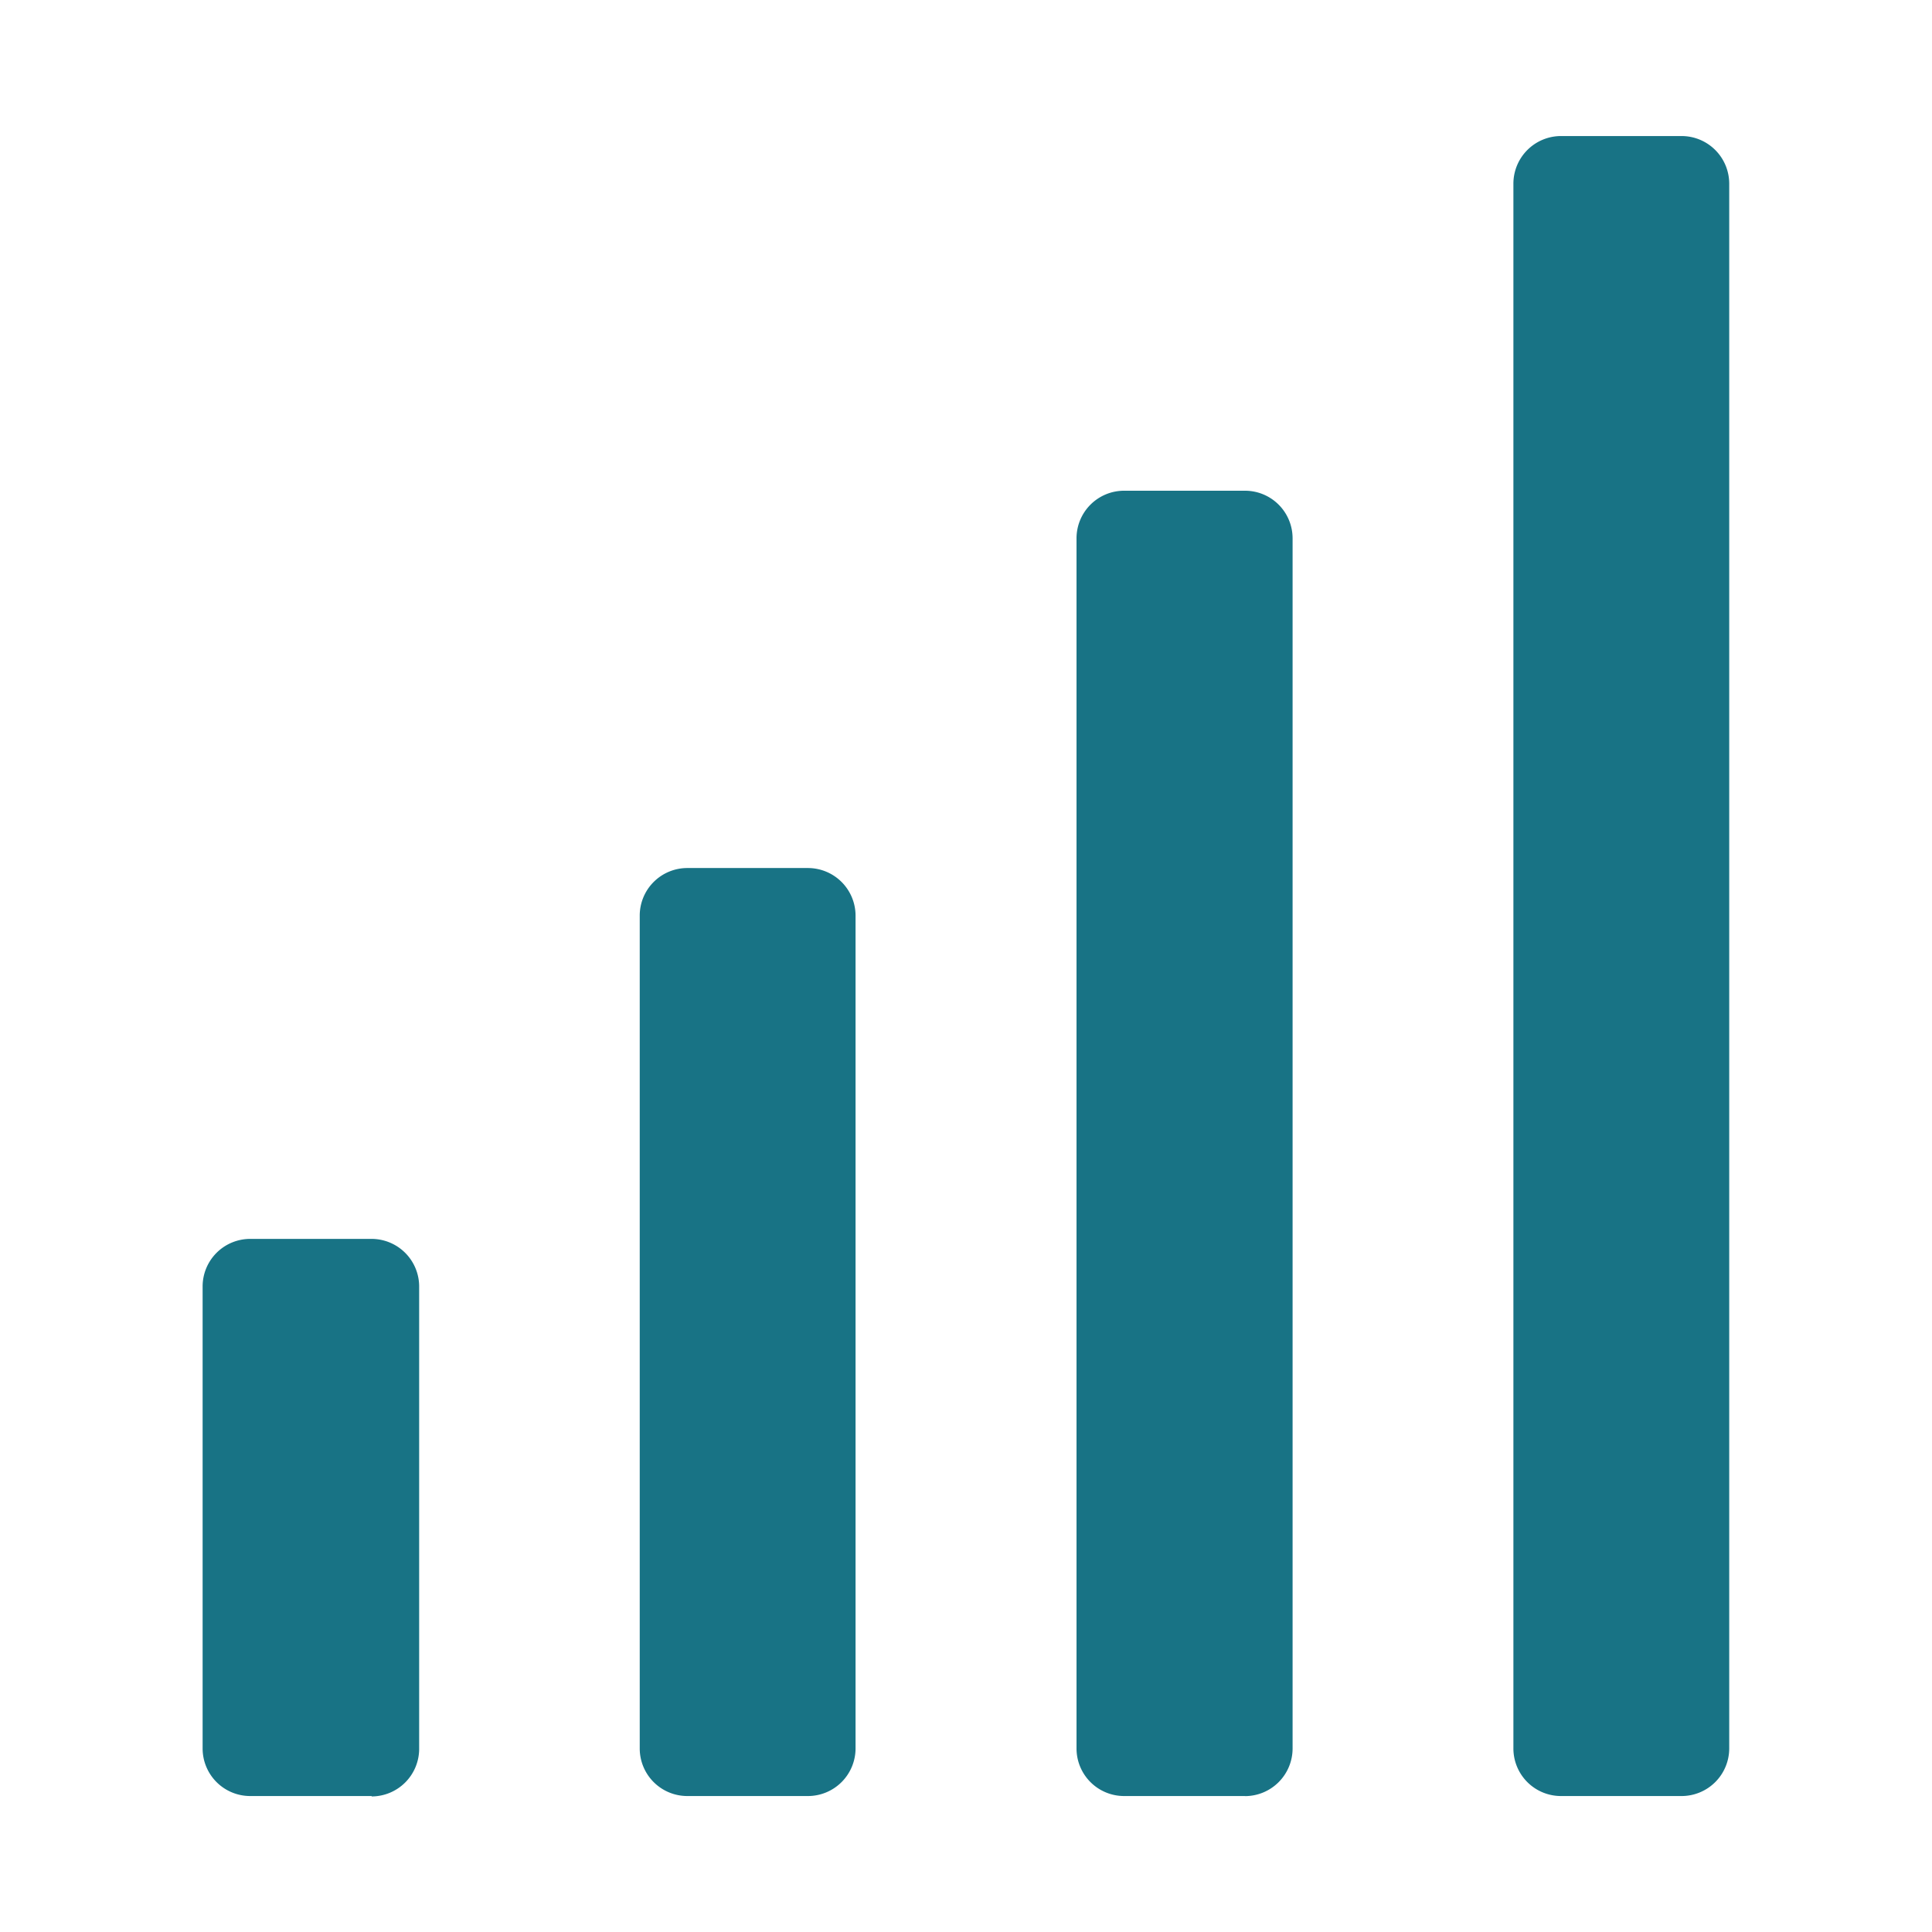 <svg id="icono-clipboard-ppal" xmlns="http://www.w3.org/2000/svg" xmlns:xlink="http://www.w3.org/1999/xlink" width="24" height="24" viewBox="0 0 24 24">
  <defs>
    <clipPath id="clip-path">
      <rect id="Rectángulo_13206" data-name="Rectángulo 13206" width="18.967" height="20.621" fill="none"/>
    </clipPath>
  </defs>
  <g id="icono-datos-ppal">
    <rect id="Rectángulo_13182" data-name="Rectángulo 13182" width="24" height="24" fill="none"/>
    <g id="Grupo_26594" data-name="Grupo 26594" transform="translate(2.517 1.69)">
      <g id="Grupo_26593" data-name="Grupo 26593" transform="translate(0 0)" clip-path="url(#clip-path)">
        <path id="Trazado_38736" data-name="Trazado 38736" d="M2.1,17.921H.592A.591.591,0,0,1,0,17.329V11.588A.591.591,0,0,1,.592,11H2.1a.592.592,0,0,1,.59.592v5.742a.592.592,0,0,1-.59.592" transform="translate(0 2.7)" fill="#187385"/>
        <path id="Trazado_38737" data-name="Trazado 38737" d="M6.452,18.828h-1.5a.591.591,0,0,1-.592-.592V7.895A.591.591,0,0,1,4.949,7.3h1.5a.592.592,0,0,1,.592.592V18.236a.592.592,0,0,1-.592.592" transform="translate(1.07 1.793)" fill="#187385"/>
        <path id="Trazado_38738" data-name="Trazado 38738" d="M10.809,19.752h-1.5a.591.591,0,0,1-.592-.592V4.129a.591.591,0,0,1,.592-.592h1.5a.591.591,0,0,1,.592.592V19.161a.592.592,0,0,1-.592.592" transform="translate(2.139 0.869)" fill="#187385"/>
        <path id="Trazado_38739" data-name="Trazado 38739" d="M15.166,20.621h-1.5a.591.591,0,0,1-.592-.592V.593A.592.592,0,0,1,13.663,0h1.5a.592.592,0,0,1,.592.593V20.029a.592.592,0,0,1-.592.592" transform="translate(3.209 0)" fill="#187385"/>
      </g>
    </g>
  </g>
</svg>

